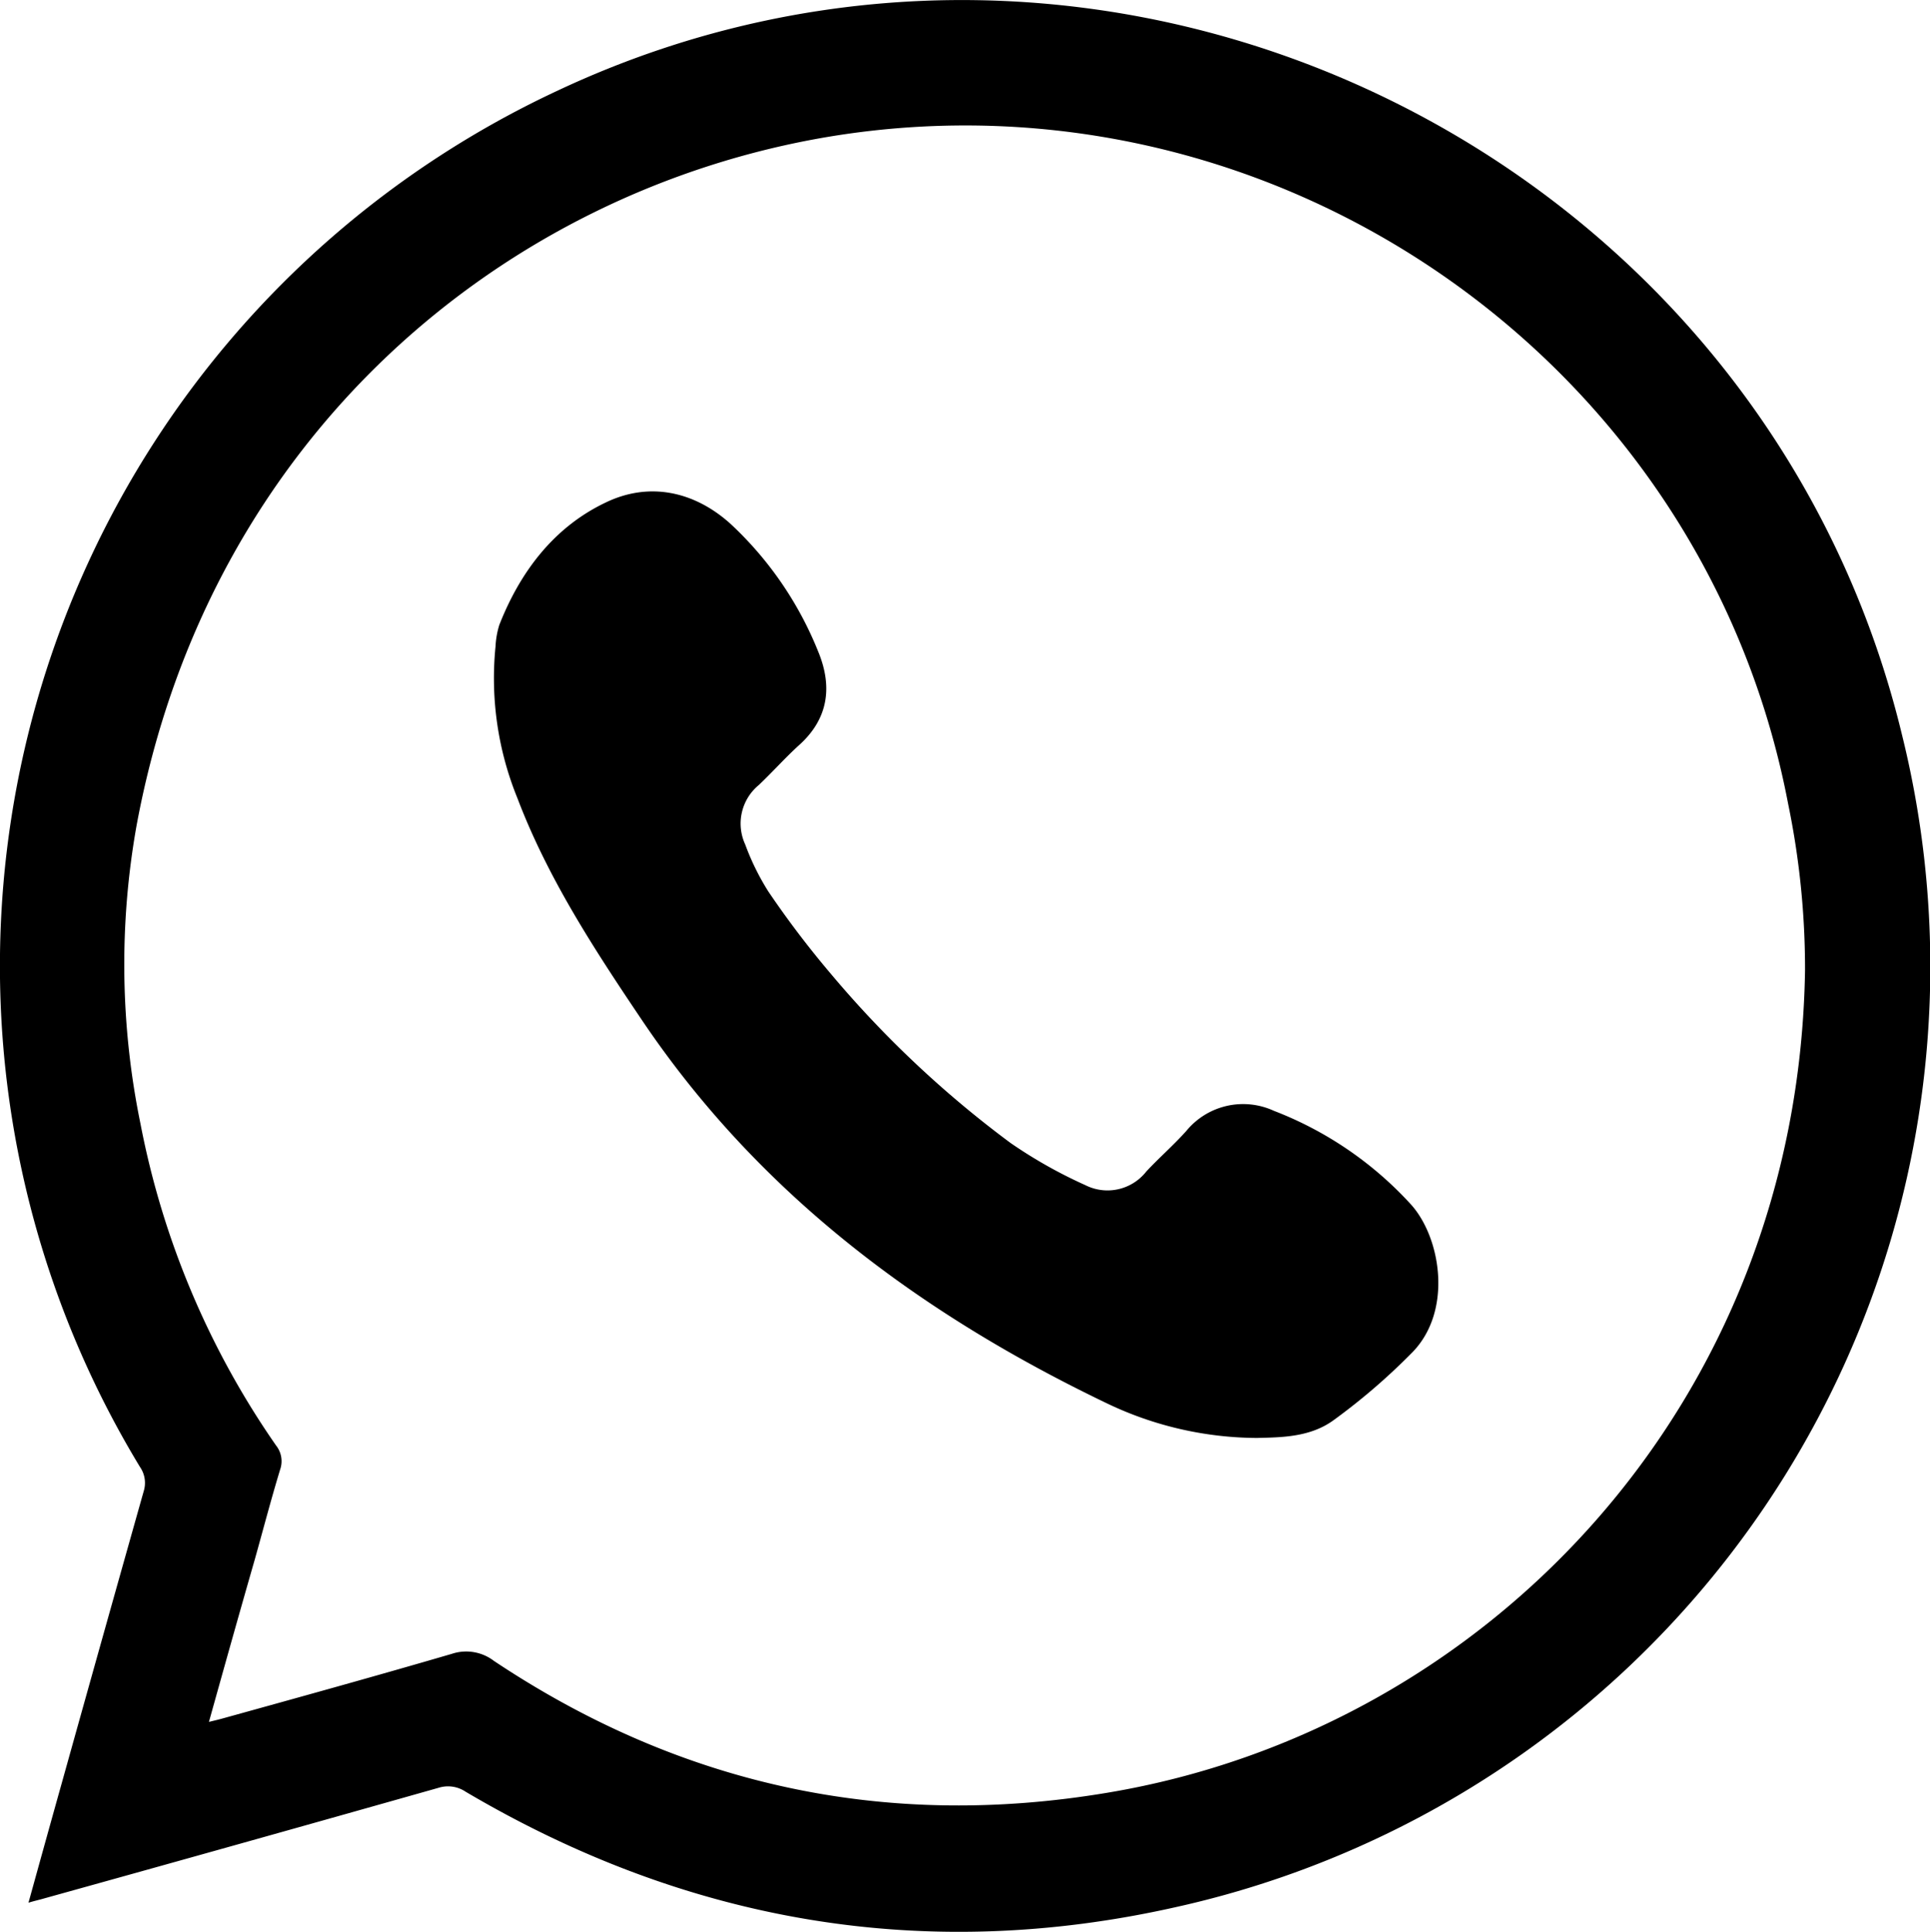 <svg xmlns="http://www.w3.org/2000/svg" viewBox="0 0 183.64 183.78"><g id="Layer_2" data-name="Layer 2"><g id="Layer_1-2" data-name="Layer 1"><path d="M2.71,181c1.07-3.86,2.09-7.54,3.12-11.21q3.91-14,7.84-27.92a2.66,2.66,0,0,0-.35-2.32A91.87,91.87,0,0,1,52.87,8.71C105-15.93,167.52,14,181,70a91.64,91.64,0,0,1-69.21,111.44c-23.84,5.34-46.43,1.43-67.49-11a3,3,0,0,0-2.57-.37Q23,175.37,4.21,180.59C3.78,180.72,3.33,180.81,2.71,181ZM19.88,163.8c.67-.16,1.07-.26,1.46-.37,7.22-2,14.45-4,21.64-6.1A4.34,4.34,0,0,1,47,158c17.79,11.86,37.29,16.07,58.36,12.54,36-6,65.74-36.88,66.39-78.24a77.62,77.62,0,0,0-1.61-15.84C162.09,34.24,121.28,6,78.9,13,48.06,18.14,19.89,41.39,13,78.5a75.27,75.27,0,0,0,.37,28.42,80.09,80.09,0,0,0,12.9,30.59,2.4,2.4,0,0,1,.38,2.3c-.86,2.83-1.61,5.7-2.41,8.55C22.78,153.43,21.36,158.5,19.88,163.8Z"/><path d="M119.61,136.79a33.35,33.35,0,0,1-14.2-3.25C87.58,125,72.15,113.53,61,96.92c-4.49-6.67-8.89-13.41-11.77-21a30.23,30.23,0,0,1-2.08-14.42,8.23,8.23,0,0,1,.36-2.05c2-5.09,5.22-9.32,10.13-11.65,4.15-2,8.46-1.06,11.9,2.06A33.71,33.71,0,0,1,77.86,62c1.35,3.27,1,6.33-1.8,8.86-1.34,1.21-2.54,2.57-3.85,3.81a4.75,4.75,0,0,0-1.3,5.67,23.5,23.5,0,0,0,2.2,4.47,90.35,90.35,0,0,0,5.94,7.82,100.49,100.49,0,0,0,17.12,16.11,44.89,44.89,0,0,0,7.1,4,4.68,4.68,0,0,0,5.79-1.29c1.23-1.32,2.6-2.51,3.8-3.85a7,7,0,0,1,8.35-1.93,34.31,34.31,0,0,1,13,8.86c2.87,3.12,4.05,10.1.21,14.08a59.76,59.76,0,0,1-7.53,6.49C124.64,136.74,121.88,136.73,119.61,136.79Z"/></g></g></svg>
